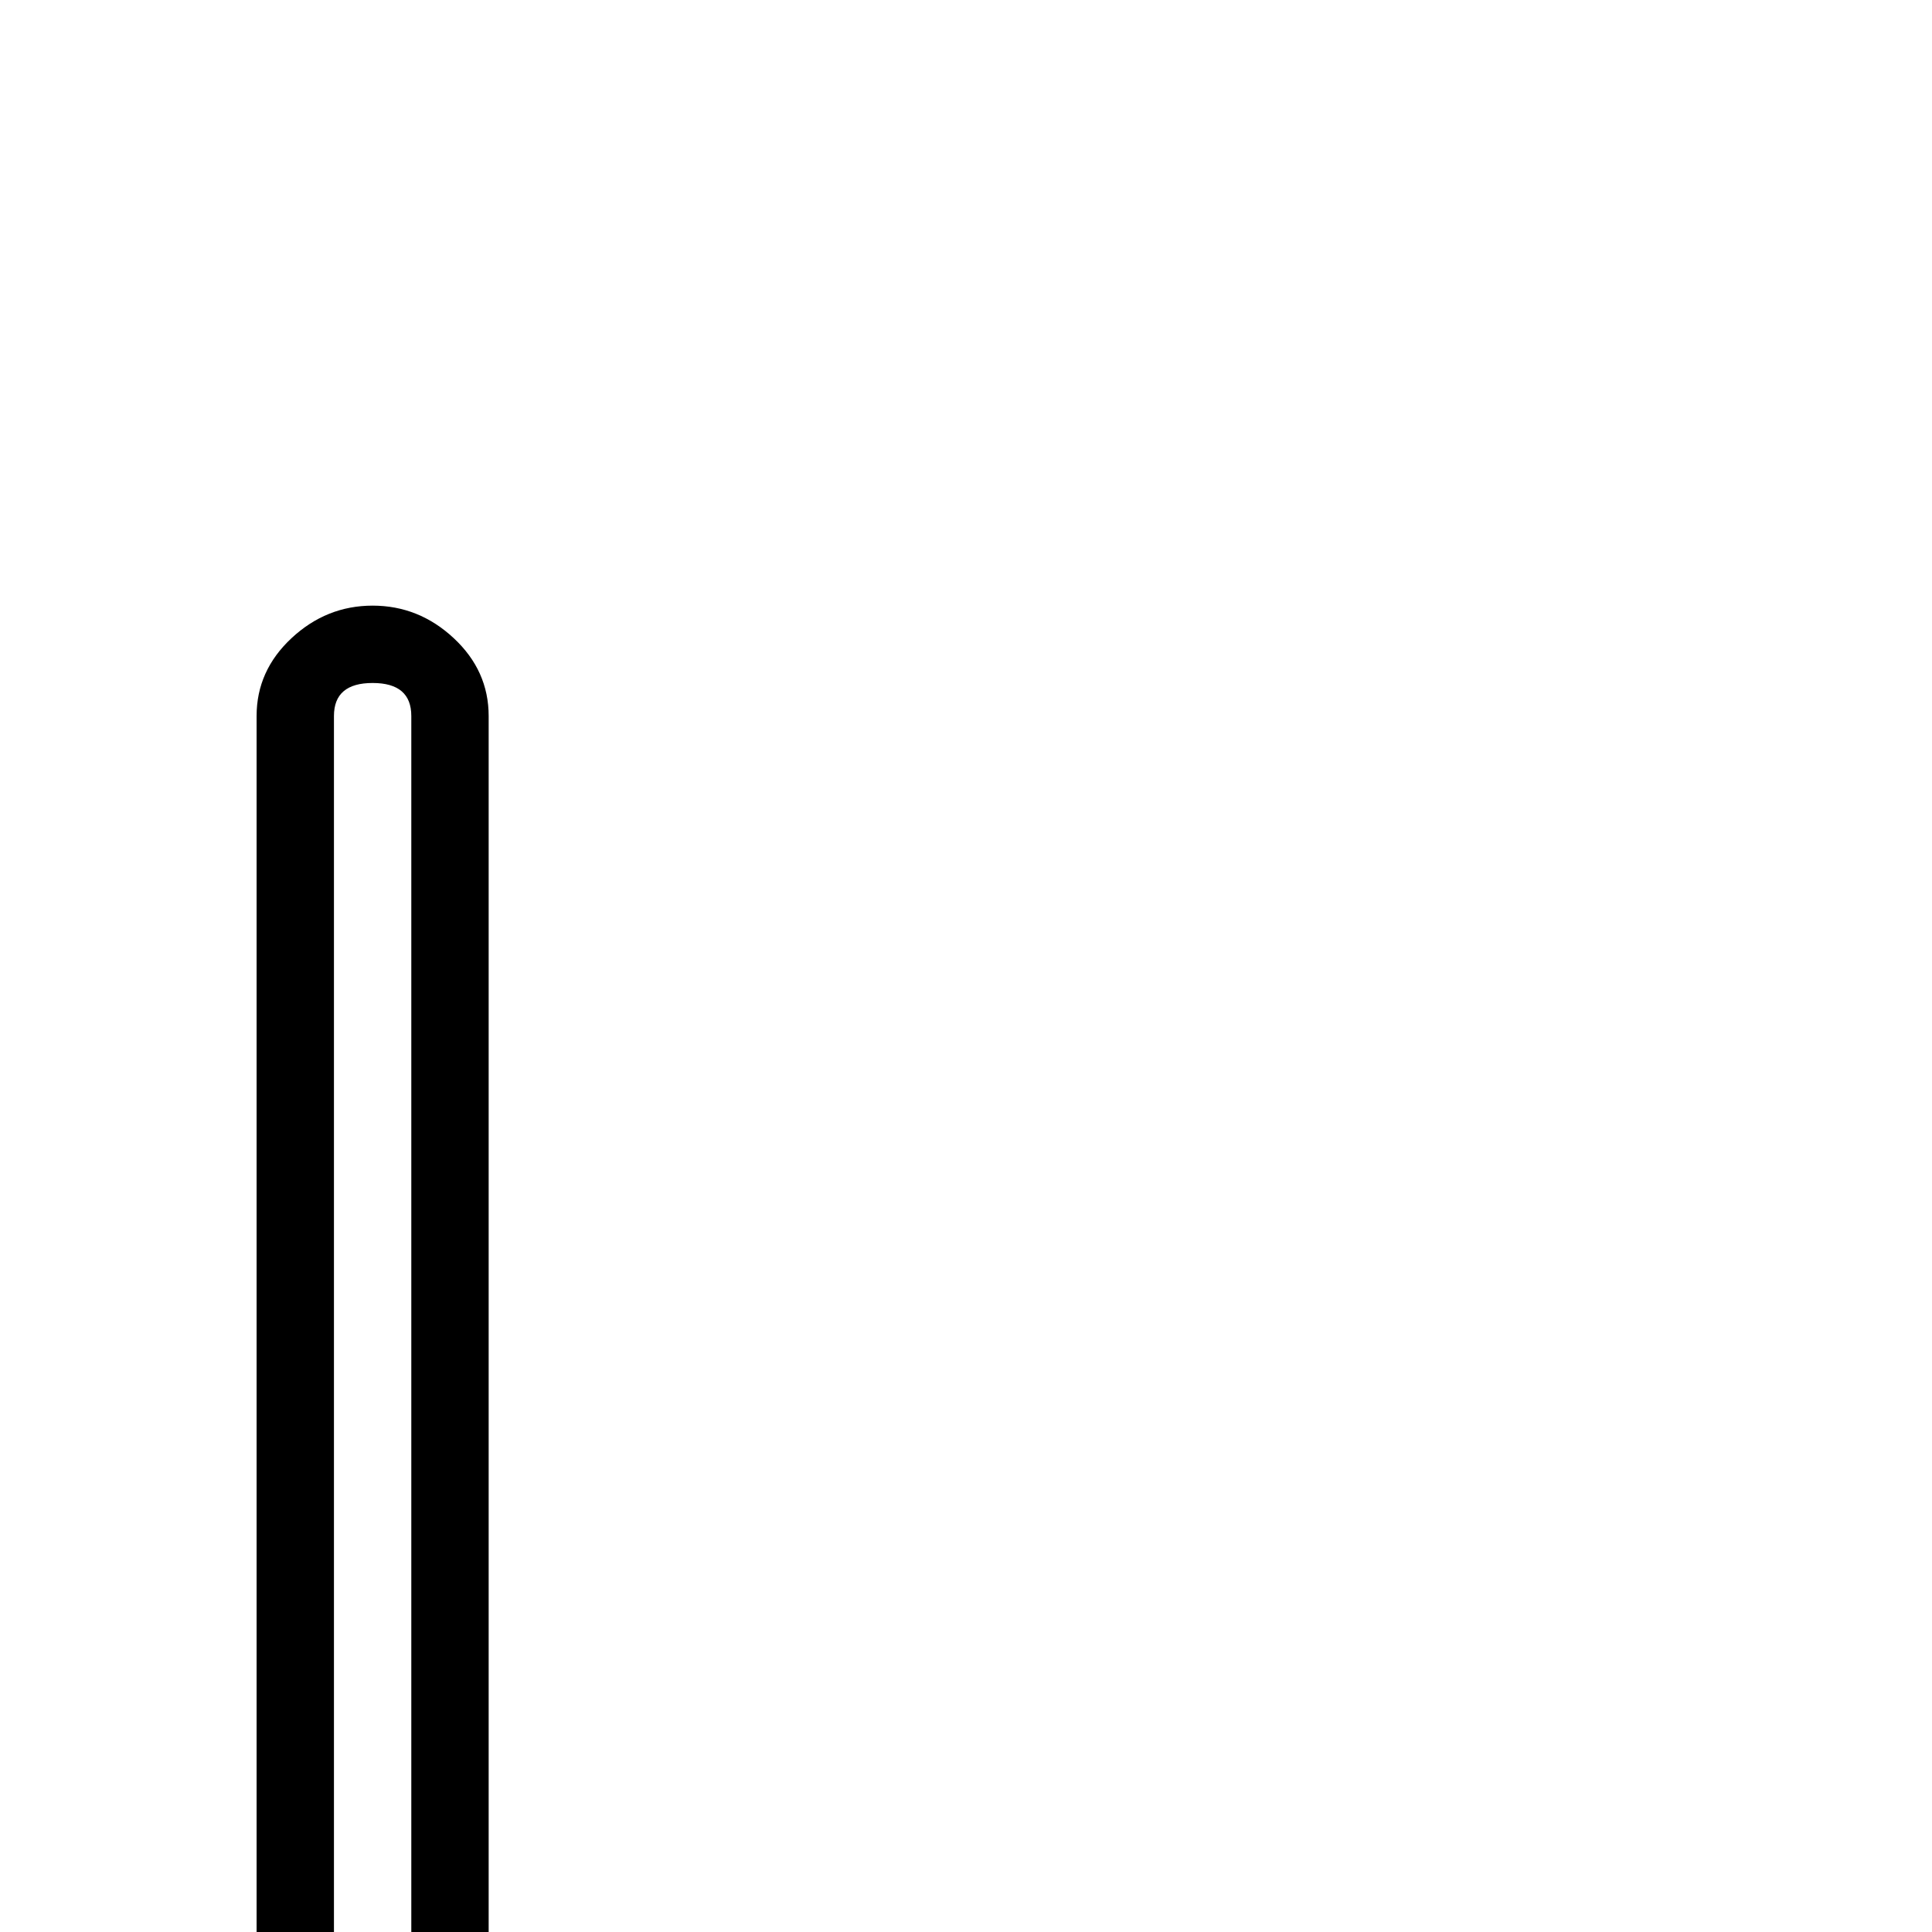 <?xml version="1.0" standalone="no"?>
<!DOCTYPE svg PUBLIC "-//W3C//DTD SVG 1.1//EN" "http://www.w3.org/Graphics/SVG/1.1/DTD/svg11.dtd" >
<svg viewBox="0 -442 2048 2048">
  <g transform="matrix(1 0 0 -1 0 1606)">
   <path fill="currentColor"
d="M518 -125q0 -48 -37 -82.5t-86 -34.5t-86 34.5t-37 82.5v1414q0 48 37 82.5t86 34.5t86 -34.5t37 -82.5v-1414zM436 -125v1414q0 35 -41 35t-41 -35v-1414q0 -35 41 -35t41 35z" />
  </g>

</svg>
